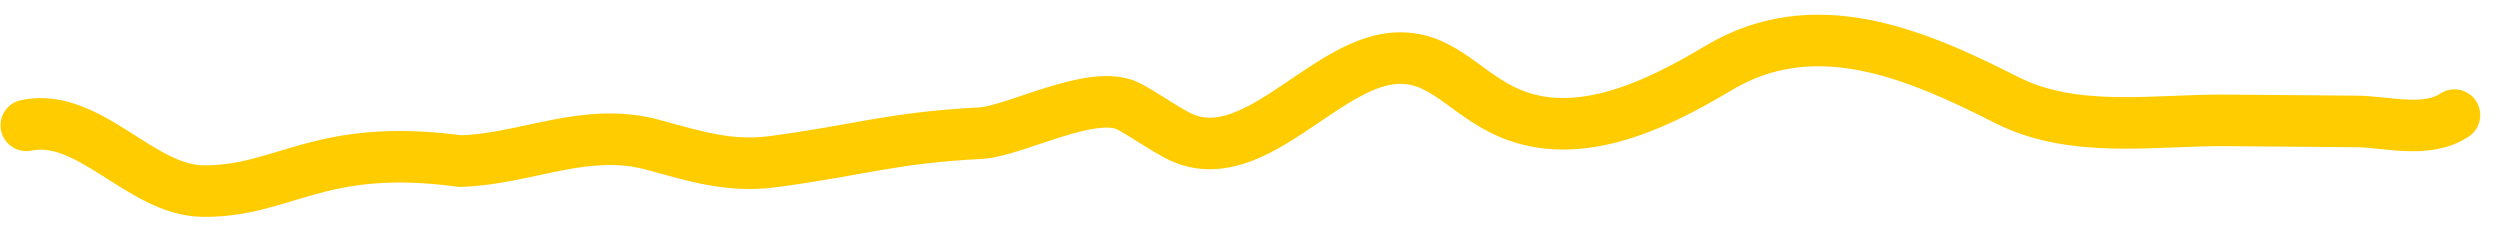 <svg width="97" height="9" viewBox="0 0 97 9" fill="none" xmlns="http://www.w3.org/2000/svg">
<path d="M1.021 4.863C3.461 4.356 5.454 7.394 7.883 7.414C11.051 7.44 12.363 5.512 17.864 6.251C20.423 6.173 22.716 4.907 25.333 5.618C26.943 6.055 28.307 6.501 30.006 6.271C33.482 5.801 34.578 5.349 38.038 5.167C39.401 5.095 42.44 3.389 43.825 4.143C44.436 4.476 45.026 4.897 45.639 5.229C48.511 6.783 51.269 2.487 54.09 2.264C55.831 2.125 56.701 3.452 58.253 4.242C60.979 5.629 64.082 4.195 66.67 2.644C70.386 0.418 74.274 2.061 77.873 3.887C80.474 5.207 83.654 4.648 86.34 4.67C88.042 4.684 89.745 4.698 91.447 4.712C92.57 4.721 94.162 5.185 95.233 4.466" stroke="#FFCC00" stroke-width="2" stroke-linecap="round"/>
</svg>
